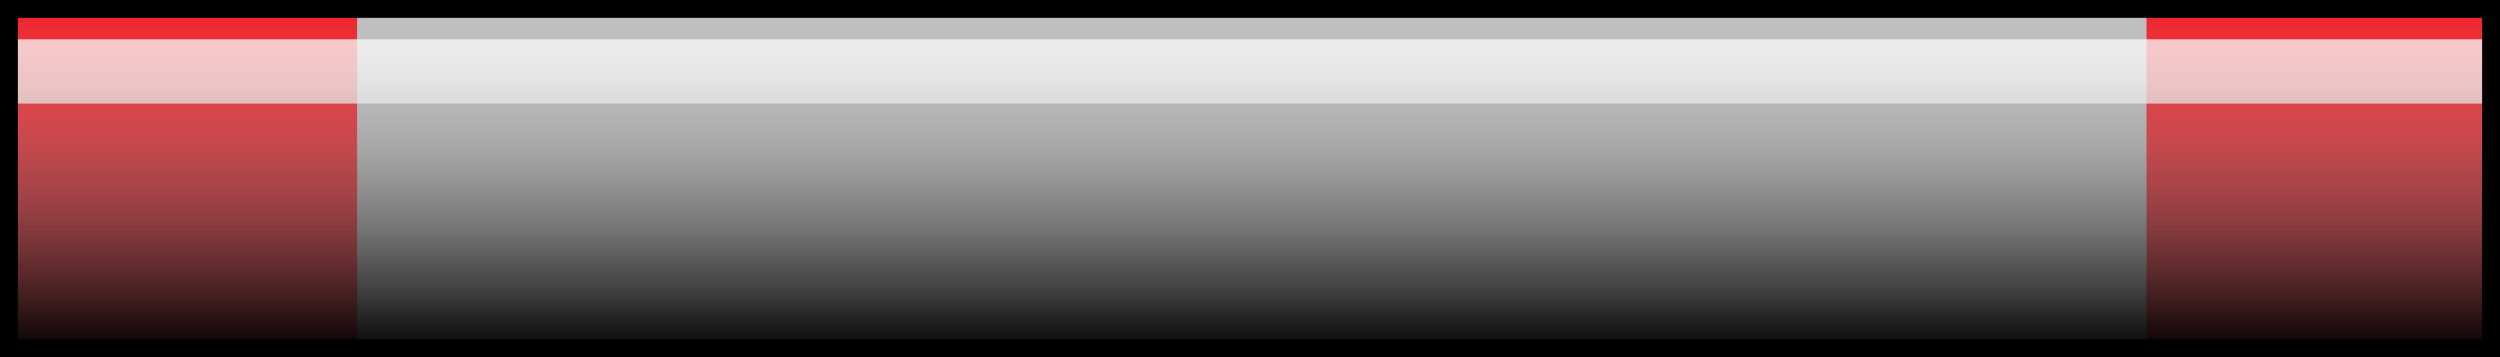 <?xml version="1.0" encoding="utf-8"?>
<!-- Generator: Adobe Illustrator 18.0.0, SVG Export Plug-In . SVG Version: 6.00 Build 0)  -->
<!DOCTYPE svg PUBLIC "-//W3C//DTD SVG 1.1//EN" "http://www.w3.org/Graphics/SVG/1.1/DTD/svg11.dtd">
<svg version="1.1" xmlns="http://www.w3.org/2000/svg" xmlns:xlink="http://www.w3.org/1999/xlink" x="0px" y="0px"
	 viewBox="0 0 70 10" enable-background="new 0 0 70 10" xml:space="preserve">
<rect x="0" y="0" width="70" height="10" fill="#808080" stroke="none"/>
<g id="Layer_2">
	<rect fill="#ED1C24" width="10" height="10"/>
	<rect x="60.1" fill="#ED1C24" width="9.9" height="9.9"/>
	<rect x="10" fill="#BCBCBC" width="50.1" height="9.9"/>
</g>
<g id="Layer_3">
	<rect y="1.1" opacity="0.75" fill="#FFFFFF" width="70" height="1.8"/>
	<linearGradient id="SVGID_1_" gradientUnits="userSpaceOnUse" x1="35" y1="4.173616e-002" x2="35" y2="10">
		<stop  offset="0" style="stop-color:#FFFFFF;stop-opacity:0"/>
		<stop  offset="0.195" style="stop-color:#C4C4C4;stop-opacity:0.195"/>
		<stop  offset="0.489" style="stop-color:#717171;stop-opacity:0.489"/>
		<stop  offset="0.731" style="stop-color:#343434;stop-opacity:0.731"/>
		<stop  offset="0.907" style="stop-color:#0E0E0E;stop-opacity:0.907"/>
		<stop  offset="1" style="stop-color:#000000"/>
	</linearGradient>
	<rect y="0" fill="url(#SVGID_1_)" width="70" height="10"/>
</g>
<g id="Layer_1">
	<rect fill="none" stroke="#000000" stroke-miterlimit="10" width="70" height="10"/>
</g>
</svg>
